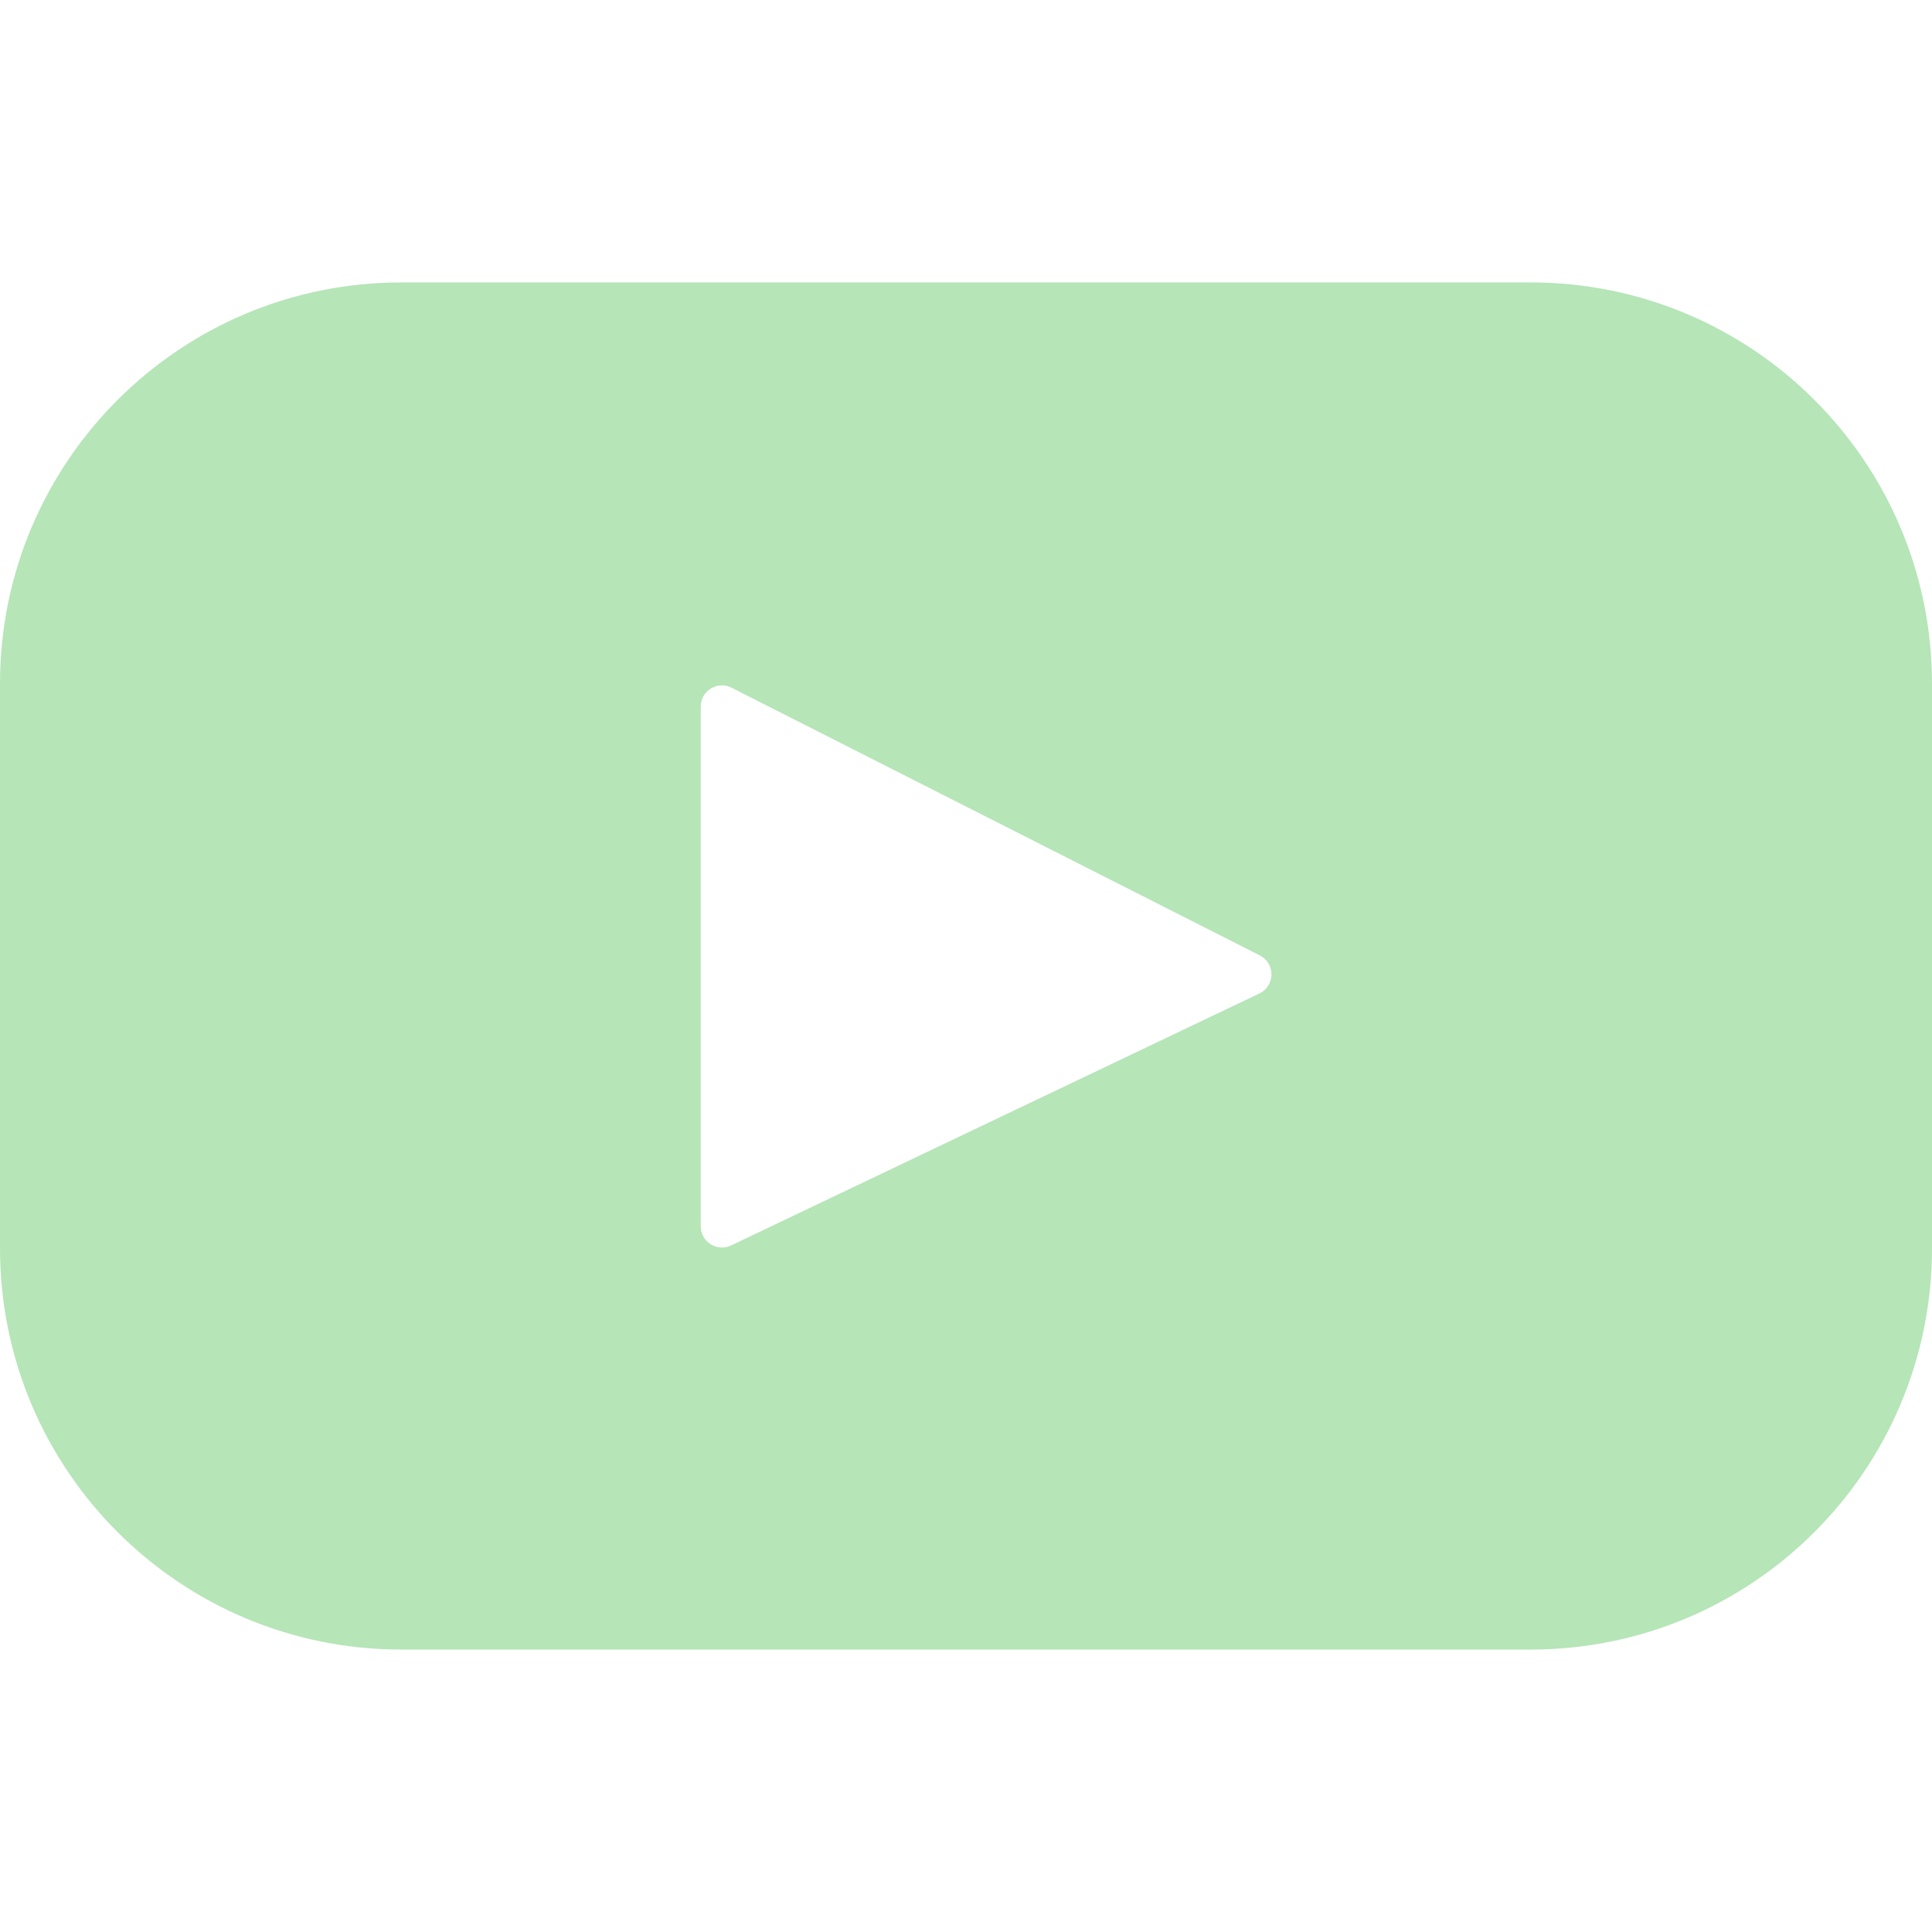<svg width="80" height="80" viewBox="0 0 80 80" fill="none" xmlns="http://www.w3.org/2000/svg">
<g clip-path="url(#clip0_88_18)">
<path d="M63.385 11.695H16.615C7.439 11.695 0 19.134 0 28.31V51.69C0 60.866 7.439 68.305 16.615 68.305H63.385C72.561 68.305 80 60.866 80 51.69V28.31C80 19.134 72.561 11.695 63.385 11.695ZM52.148 41.138L30.273 51.571C29.69 51.849 29.016 51.424 29.016 50.778V29.259C29.016 28.604 29.707 28.18 30.291 28.476L52.167 39.562C52.818 39.891 52.806 40.824 52.148 41.138Z" fill="#B6E5B8"/>
</g>
<defs>
<clipPath id="clip0_88_18">
<rect width="80" height="80" fill="white"/>
</clipPath>
</defs>
</svg>
